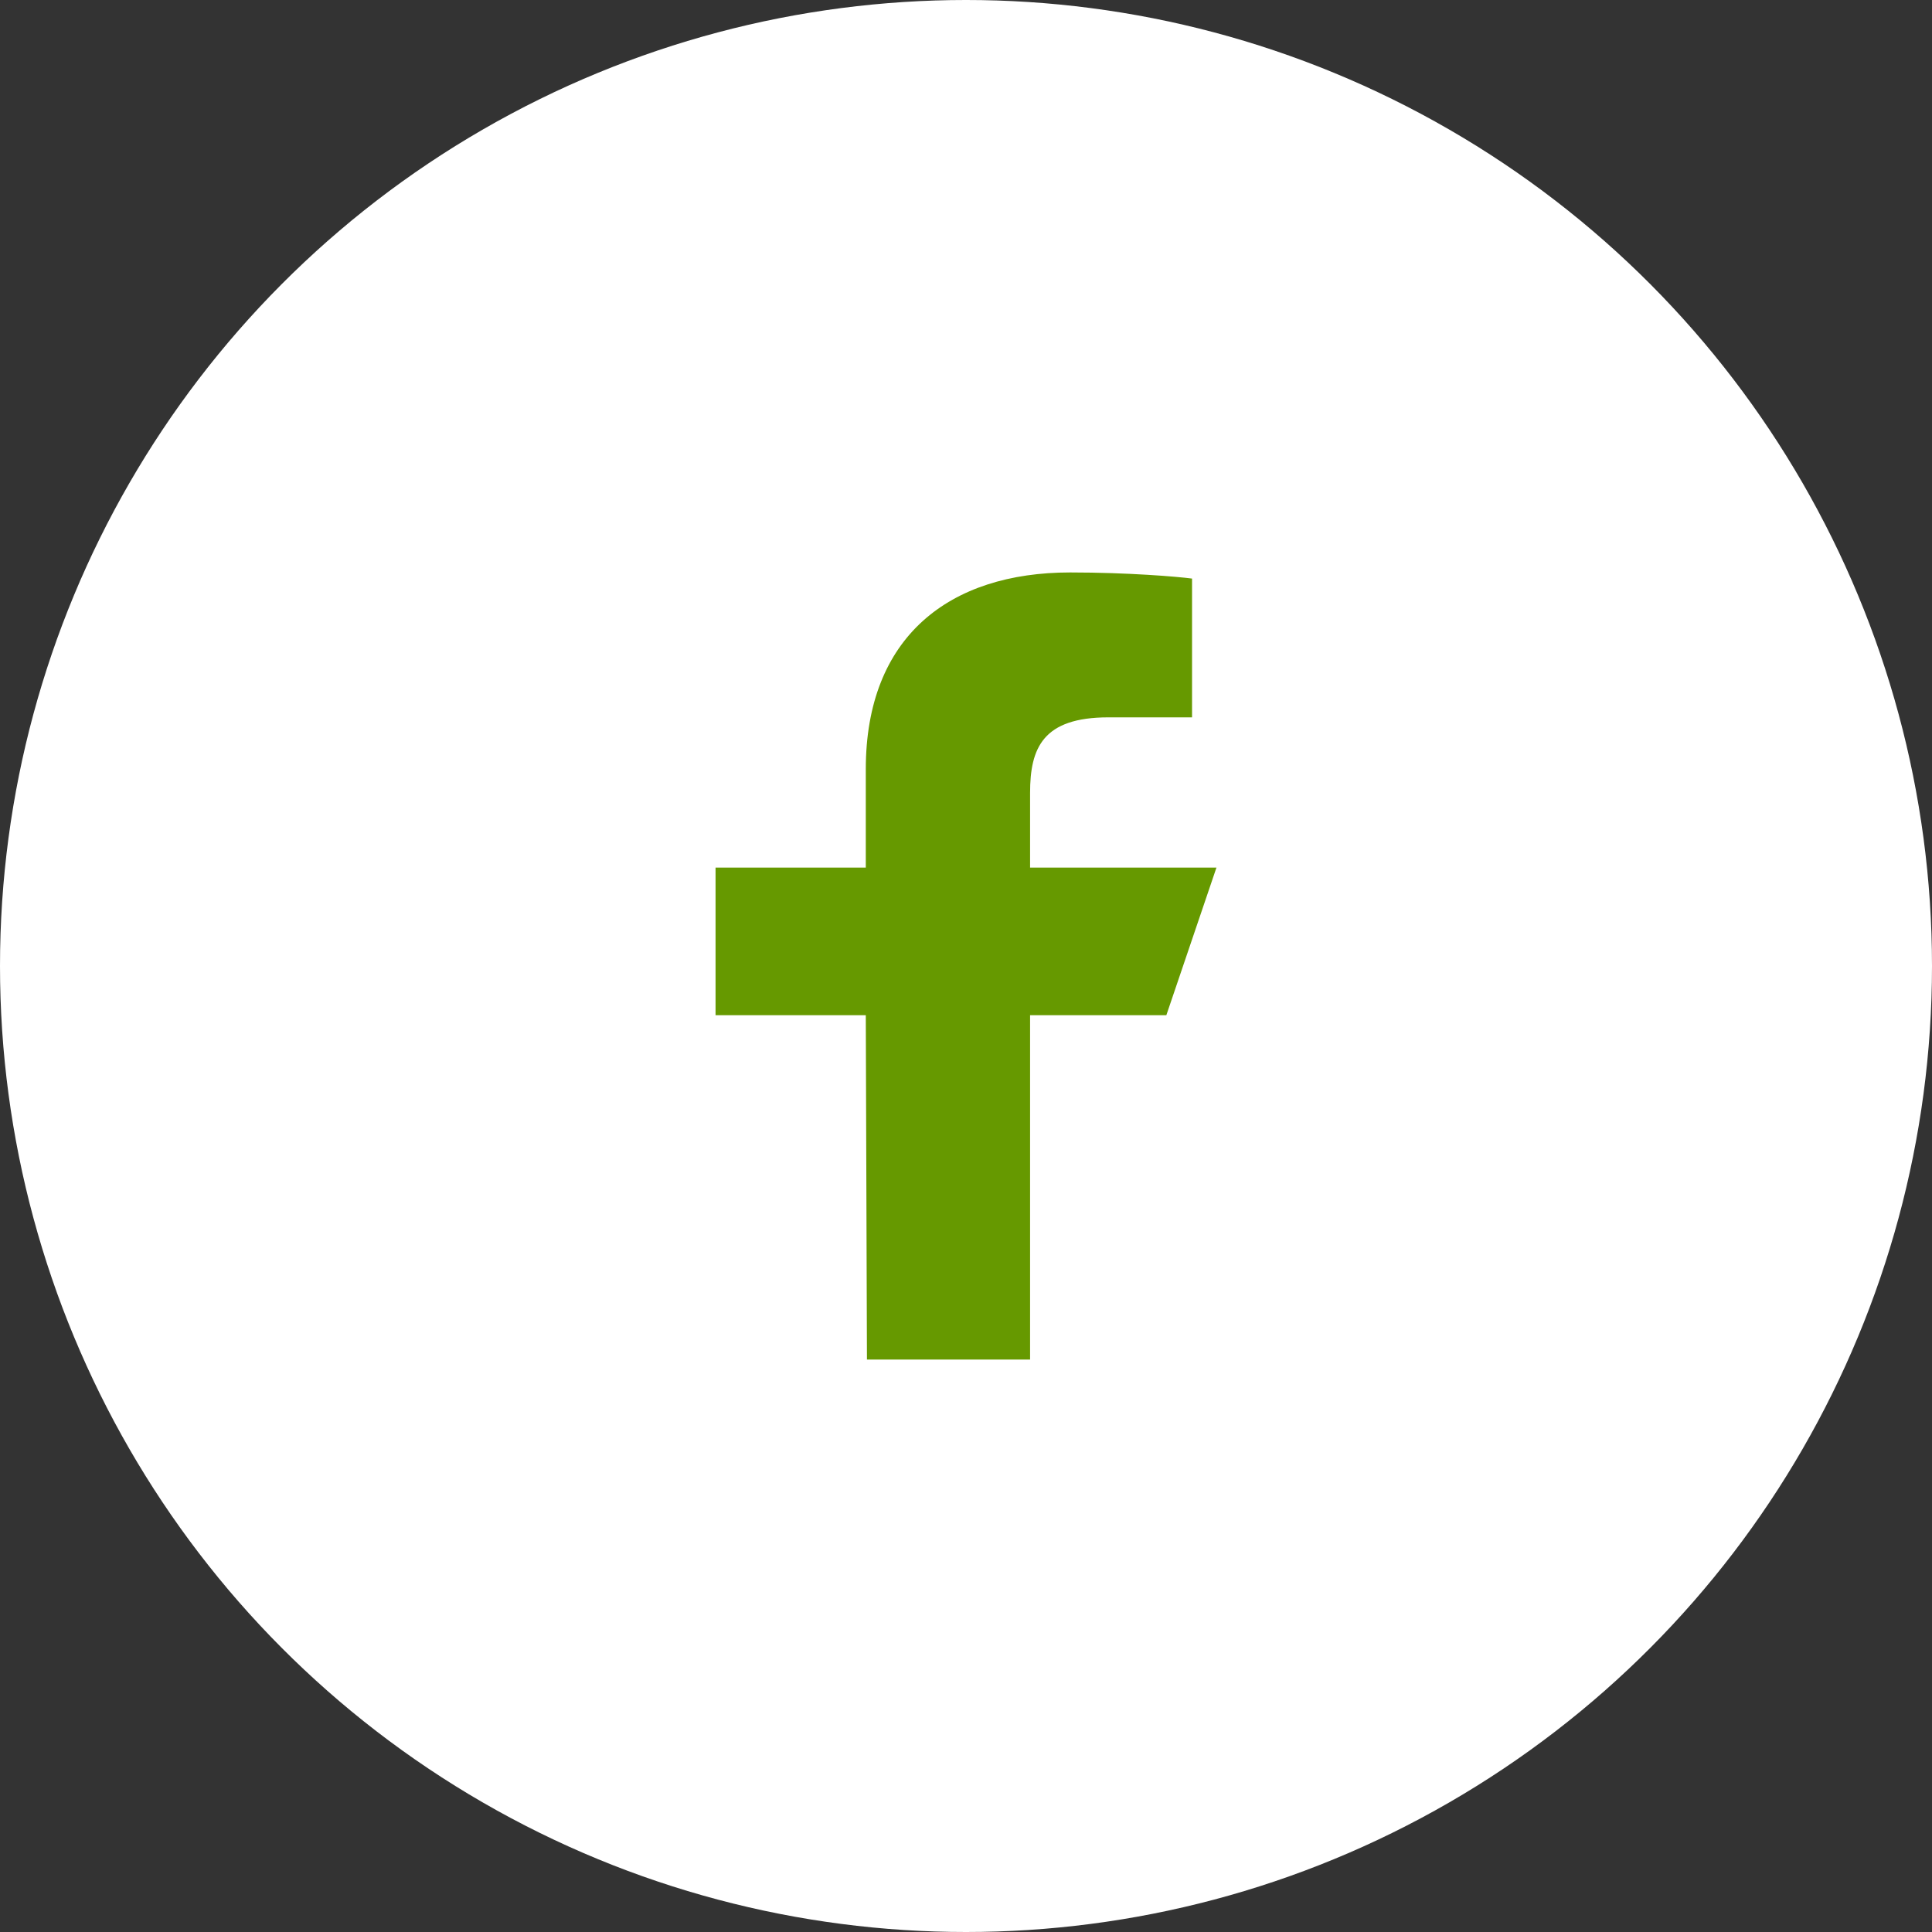 <svg width="30px" height="30px" viewBox="0 0 30 30" version="1.1" xmlns="http://www.w3.org/2000/svg" xmlns:xlink="http://www.w3.org/1999/xlink">
    <rect x="0" y="0" width="30" height="30" fill="#333333" stroke="none"/>
    <g id="Boson---Linjeskisser" stroke="none" stroke-width="1" fill="none" fill-rule="evenodd">
        <g id="News-Single" transform="translate(-459, -1946)">
            <g id="Group-Copy" transform="translate(459, 1946)">
                <circle id="Background" fill="#ffffff" cx="15" cy="15" r="15"></circle>
                <path d="M13.462,21.111 L13.444,15.764 L11.111,15.764 L11.111,13.472 L13.444,13.472 L13.444,11.944 C13.444,9.883 14.745,8.889 16.617,8.889 C17.514,8.889 18.285,8.954 18.51,8.984 L18.51,11.139 L17.211,11.139 C16.193,11.139 15.995,11.615 15.995,12.312 L15.995,13.472 L18.889,13.472 L18.111,15.764 L15.995,15.764 L15.995,21.111 L13.462,21.111 L13.462,21.111 Z" id="Shape" fill="#669900"></path>
            </g>
        </g>
    </g>
</svg>